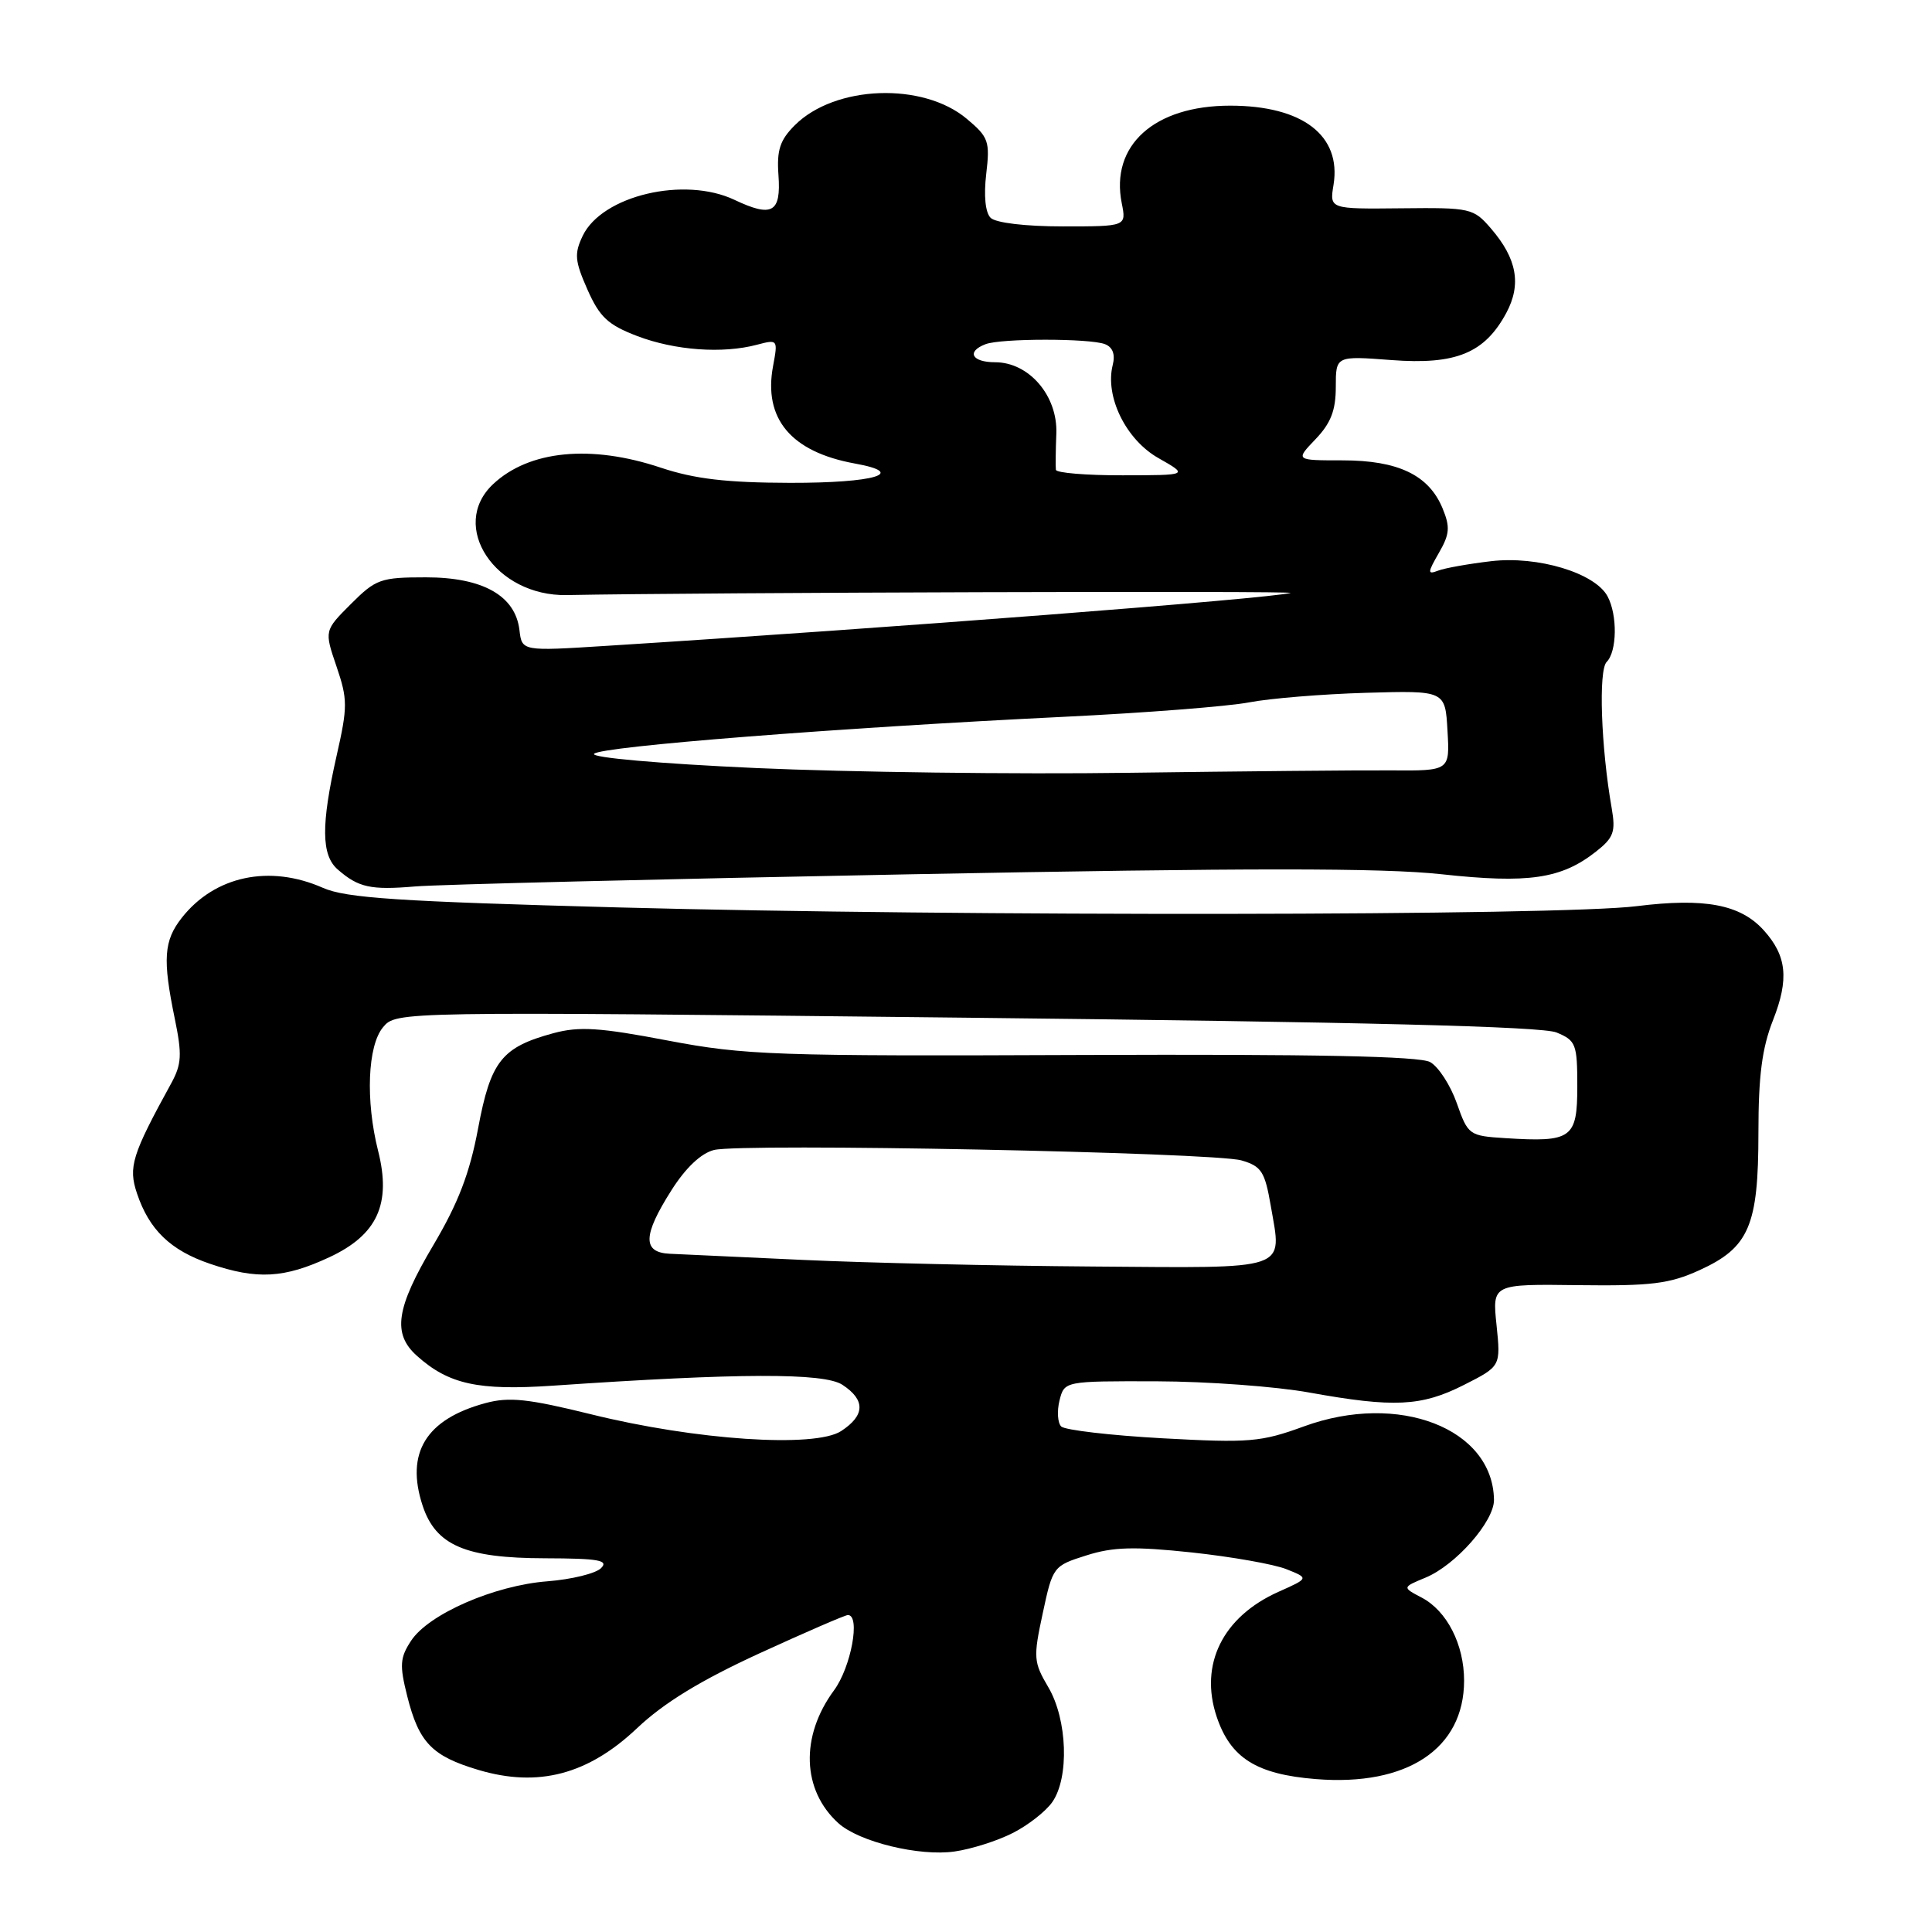 <?xml version="1.0" encoding="UTF-8" standalone="no"?>
<!DOCTYPE svg PUBLIC "-//W3C//DTD SVG 1.1//EN" "http://www.w3.org/Graphics/SVG/1.1/DTD/svg11.dtd" >
<svg xmlns="http://www.w3.org/2000/svg" xmlns:xlink="http://www.w3.org/1999/xlink" version="1.1" viewBox="0 0 256 256">
 <g >
 <path fill="currentColor"
d=" M 134.18 242.89 C 136.21 241.87 138.57 240.02 139.43 238.79 C 141.70 235.55 141.44 227.86 138.91 223.57 C 136.95 220.24 136.90 219.65 138.17 213.76 C 139.49 207.58 139.57 207.48 143.95 206.10 C 147.49 204.97 150.30 204.90 157.94 205.71 C 163.20 206.28 168.84 207.27 170.47 207.93 C 173.45 209.12 173.45 209.12 169.39 210.93 C 162.01 214.24 158.90 220.54 161.21 227.46 C 163.05 232.95 166.48 235.11 174.38 235.74 C 186.47 236.71 193.99 231.71 194.00 222.70 C 194.00 217.90 191.73 213.45 188.38 211.69 C 185.79 210.33 185.79 210.33 188.90 209.04 C 192.90 207.38 198.01 201.57 197.96 198.72 C 197.81 189.26 185.31 184.43 172.79 189.00 C 167.06 191.09 165.55 191.21 154.03 190.58 C 147.14 190.20 141.11 189.49 140.62 189.02 C 140.14 188.54 140.04 186.99 140.39 185.57 C 141.04 183.00 141.04 183.00 153.27 183.03 C 160.00 183.05 169.10 183.72 173.50 184.52 C 184.70 186.54 188.35 186.36 193.96 183.52 C 198.86 181.04 198.86 181.04 198.30 175.59 C 197.73 170.14 197.73 170.14 209.12 170.29 C 218.80 170.41 221.20 170.12 225.18 168.31 C 231.77 165.31 233.00 162.43 233.00 150.09 C 233.00 142.54 233.48 138.86 234.94 135.16 C 237.08 129.72 236.76 126.64 233.69 123.25 C 230.60 119.84 225.88 118.95 216.88 120.07 C 206.65 121.36 127.32 121.45 82.00 120.24 C 52.73 119.45 45.85 119.00 42.78 117.64 C 35.71 114.52 28.46 116.06 24.09 121.61 C 21.70 124.65 21.53 127.10 23.16 134.98 C 24.14 139.75 24.07 141.01 22.69 143.54 C 17.48 153.03 16.98 154.64 18.15 158.13 C 19.76 162.94 22.58 165.67 27.80 167.45 C 34.06 169.58 37.63 169.39 43.64 166.59 C 50.00 163.63 51.88 159.53 50.10 152.49 C 48.42 145.82 48.71 138.57 50.75 136.12 C 52.50 134.02 52.50 134.02 128.00 134.85 C 180.57 135.42 204.34 136.01 206.25 136.81 C 208.82 137.87 209.00 138.35 209.00 143.96 C 209.00 150.85 208.27 151.37 199.46 150.81 C 194.66 150.51 194.52 150.40 193.03 146.17 C 192.19 143.79 190.60 141.34 189.50 140.73 C 188.11 139.95 174.18 139.67 143.50 139.79 C 102.57 139.96 98.73 139.82 88.50 137.88 C 79.45 136.15 76.76 135.98 73.34 136.90 C 66.48 138.76 65.02 140.59 63.35 149.52 C 62.24 155.46 60.72 159.41 57.43 164.97 C 52.46 173.35 51.96 176.72 55.25 179.66 C 59.46 183.43 63.36 184.28 73.25 183.61 C 97.93 181.92 109.18 181.89 111.62 183.49 C 114.69 185.50 114.64 187.54 111.46 189.62 C 107.99 191.89 92.16 190.83 78.32 187.40 C 69.97 185.34 67.46 185.07 64.32 185.92 C 56.44 188.05 53.70 192.52 56.00 199.51 C 57.74 204.77 61.66 206.46 72.21 206.48 C 79.33 206.50 80.69 206.74 79.64 207.79 C 78.93 208.50 75.73 209.28 72.54 209.53 C 65.51 210.07 56.79 213.87 54.47 217.41 C 52.99 219.66 52.93 220.65 53.96 224.75 C 55.51 230.91 57.23 232.69 63.41 234.53 C 71.32 236.88 77.92 235.14 84.42 228.99 C 87.97 225.63 92.84 222.66 100.60 219.09 C 106.71 216.29 111.99 214.00 112.35 214.00 C 114.05 214.00 112.77 220.92 110.51 223.98 C 106.02 230.07 106.26 237.21 111.09 241.58 C 113.83 244.06 121.83 246.01 126.50 245.33 C 128.70 245.02 132.16 243.92 134.18 242.89 Z  M 120.50 115.85 C 165.41 114.99 183.14 114.99 191.00 115.84 C 202.53 117.10 206.88 116.46 211.48 112.84 C 213.82 111.00 214.10 110.22 213.56 107.10 C 212.14 99.00 211.79 88.81 212.89 87.71 C 214.27 86.33 214.34 81.50 213.01 79.02 C 211.35 75.92 203.78 73.63 197.58 74.36 C 194.61 74.71 191.45 75.27 190.57 75.61 C 189.13 76.16 189.14 75.91 190.66 73.26 C 192.10 70.77 192.17 69.83 191.14 67.34 C 189.32 62.95 185.26 61.00 177.91 61.00 C 171.63 61.00 171.63 61.00 174.31 58.20 C 176.34 56.08 177.00 54.38 177.00 51.27 C 177.00 47.15 177.00 47.15 184.37 47.71 C 192.91 48.36 196.72 46.80 199.59 41.47 C 201.62 37.69 201.01 34.28 197.58 30.30 C 195.24 27.58 194.88 27.50 185.67 27.60 C 176.17 27.70 176.17 27.70 176.70 24.49 C 177.76 17.95 172.59 14.00 163.00 14.00 C 152.94 14.00 147.10 19.26 148.64 26.94 C 149.25 30.00 149.25 30.00 140.83 30.00 C 135.87 30.00 131.93 29.53 131.26 28.86 C 130.56 28.16 130.34 25.93 130.68 23.05 C 131.19 18.73 131.00 18.17 128.11 15.75 C 122.29 10.85 110.63 11.28 105.31 16.60 C 103.35 18.56 102.91 19.89 103.15 23.20 C 103.51 28.18 102.32 28.85 97.32 26.48 C 90.67 23.33 79.77 25.91 77.21 31.25 C 76.08 33.62 76.16 34.57 77.84 38.37 C 79.45 42.01 80.56 43.05 84.44 44.53 C 89.43 46.43 95.75 46.89 100.30 45.68 C 103.06 44.95 103.09 44.99 102.44 48.48 C 101.12 55.48 104.81 59.88 113.28 61.42 C 120.32 62.69 115.93 64.00 104.69 63.98 C 96.26 63.96 92.05 63.46 87.59 61.98 C 78.31 58.87 70.11 59.67 65.34 64.15 C 59.43 69.70 65.63 79.04 75.11 78.85 C 92.47 78.51 172.15 78.27 171.00 78.57 C 167.96 79.34 118.10 83.20 80.33 85.58 C 69.16 86.29 69.16 86.29 68.83 83.49 C 68.29 78.93 63.98 76.50 56.44 76.50 C 50.44 76.50 49.81 76.72 46.50 80.03 C 42.97 83.56 42.97 83.56 44.59 88.31 C 46.07 92.67 46.08 93.63 44.60 100.15 C 42.53 109.32 42.57 113.32 44.75 115.21 C 47.49 117.60 49.11 117.96 55.00 117.46 C 58.02 117.20 87.50 116.48 120.50 115.85 Z  M 106.50 166.95 C 98.25 166.57 90.26 166.20 88.75 166.13 C 85.11 165.96 85.17 163.70 88.96 157.73 C 90.85 154.74 92.89 152.81 94.61 152.38 C 98.31 151.45 160.79 152.69 164.50 153.76 C 167.15 154.53 167.60 155.24 168.38 159.76 C 169.88 168.47 171.18 168.02 144.78 167.82 C 131.98 167.73 114.75 167.33 106.50 166.95 Z  M 100.17 101.77 C 87.33 101.19 78.22 100.38 78.72 99.88 C 79.70 98.90 110.97 96.44 141.00 94.98 C 151.72 94.46 162.75 93.60 165.50 93.07 C 168.25 92.54 175.22 91.97 181.00 91.80 C 191.50 91.50 191.50 91.50 191.80 96.82 C 192.11 102.14 192.11 102.14 184.30 102.08 C 180.01 102.05 164.35 102.20 149.50 102.40 C 134.65 102.61 112.45 102.32 100.17 101.77 Z  M 139.91 62.25 C 139.86 61.84 139.88 59.68 139.97 57.45 C 140.16 52.44 136.35 48.00 131.86 48.00 C 128.77 48.00 128.02 46.59 130.58 45.61 C 132.63 44.82 144.37 44.82 146.41 45.60 C 147.44 46.00 147.80 46.95 147.44 48.37 C 146.39 52.56 149.20 58.27 153.50 60.70 C 157.50 62.97 157.50 62.97 148.75 62.98 C 143.94 62.99 139.96 62.66 139.91 62.25 Z "/>
</g>
</svg>